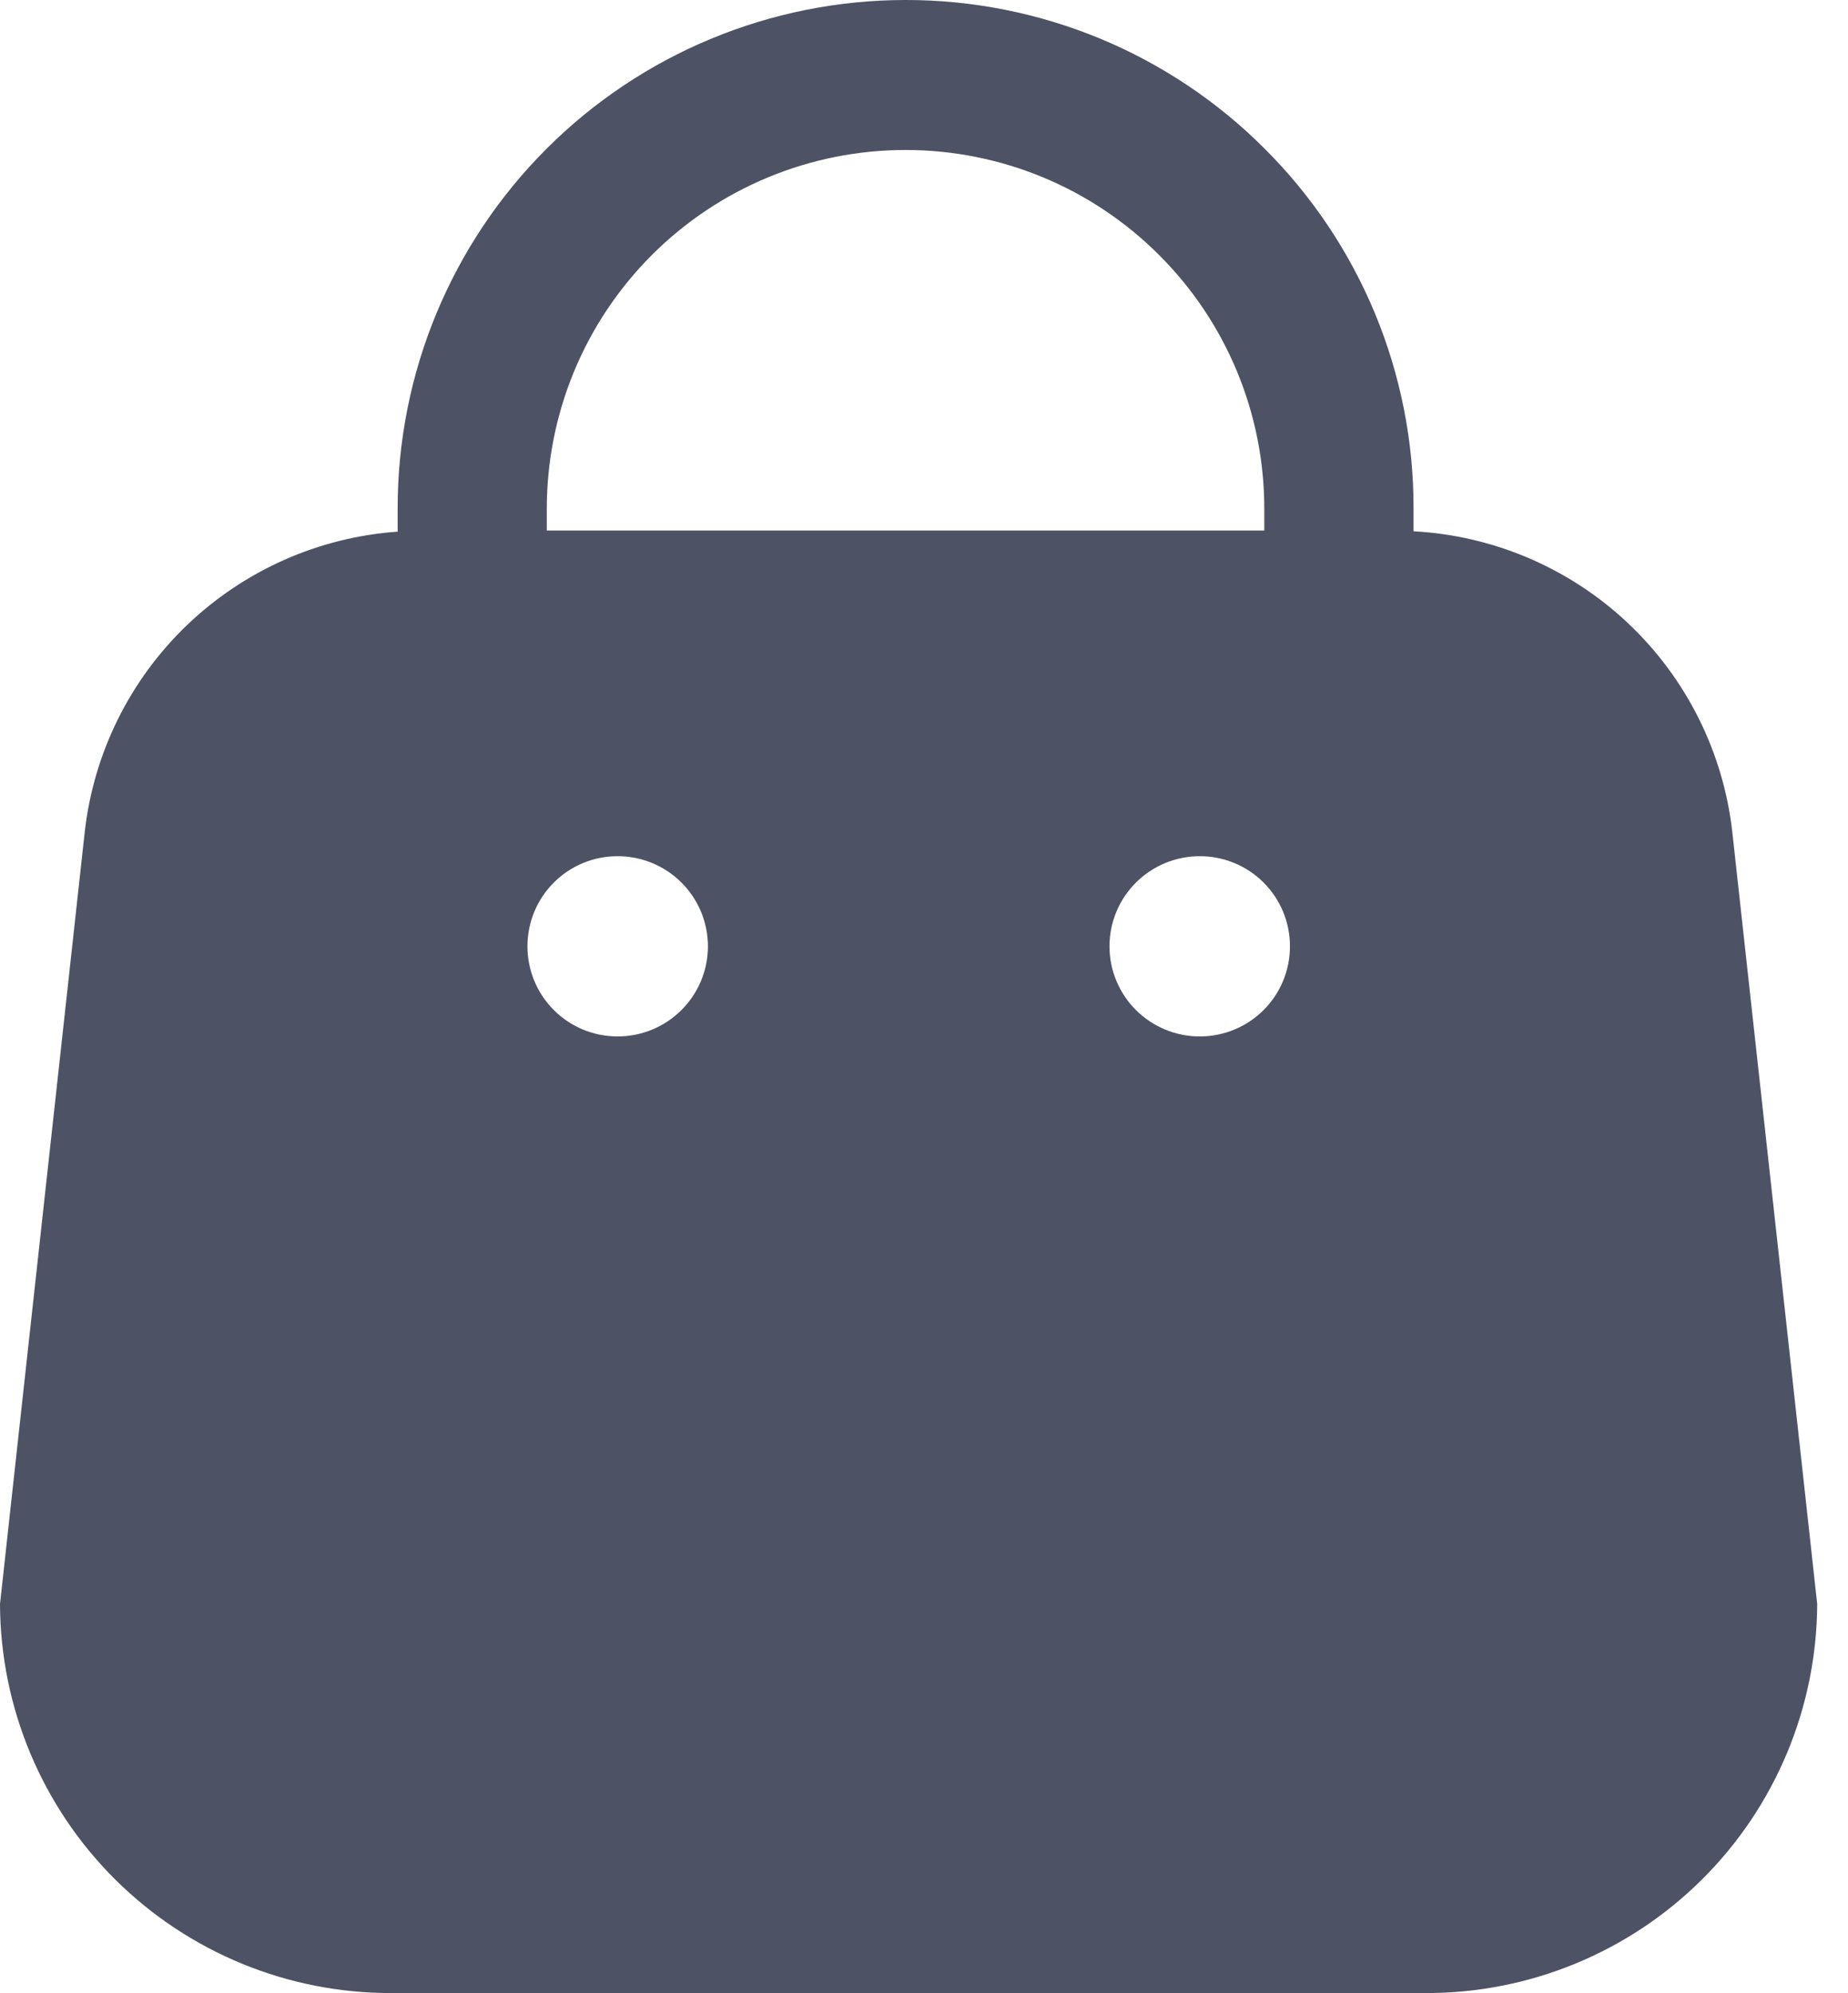 <svg width="51" height="55" viewBox="0 0 51 55" fill="none" xmlns="http://www.w3.org/2000/svg">
<path d="M47.807 22.96C47.56 20.76 46.54 18.718 44.93 17.198C43.319 15.678 41.221 14.78 39.01 14.661V14.014C39.012 12.174 38.65 10.351 37.946 8.65C37.241 6.95 36.207 5.406 34.904 4.106C33.603 2.802 32.058 1.769 30.357 1.064C28.655 0.36 26.832 -0.002 24.99 9.54311e-06C21.273 0.001 17.709 1.479 15.081 4.107C12.452 6.735 10.975 10.3 10.974 14.017V14.671C8.792 14.826 6.733 15.741 5.155 17.256C3.577 18.771 2.581 20.791 2.338 22.965L0 44.265C0.012 47.121 1.156 49.856 3.182 51.869C5.208 53.881 7.951 55.008 10.807 55H39.343C42.199 55.008 44.942 53.881 46.968 51.869C48.994 49.856 50.138 47.121 50.15 44.265L47.807 22.96ZM15.09 14.04C15.09 12.74 15.345 11.452 15.842 10.251C16.34 9.05 17.069 7.959 17.988 7.039C18.907 6.12 19.998 5.39 21.199 4.893C22.4 4.395 23.688 4.139 24.988 4.139C26.288 4.138 27.576 4.394 28.777 4.891C29.979 5.389 31.07 6.119 31.989 7.039C32.91 7.957 33.64 9.049 34.138 10.25C34.636 11.451 34.892 12.739 34.891 14.04V14.64H15.09V14.04ZM17.043 28.601C16.716 28.601 16.392 28.537 16.09 28.412C15.789 28.288 15.514 28.104 15.284 27.873C15.053 27.642 14.87 27.368 14.745 27.066C14.62 26.764 14.556 26.441 14.556 26.114C14.556 25.788 14.62 25.464 14.745 25.162C14.87 24.86 15.053 24.586 15.284 24.355C15.514 24.124 15.789 23.941 16.09 23.816C16.392 23.691 16.716 23.627 17.043 23.628C17.37 23.627 17.694 23.691 17.996 23.815C18.299 23.94 18.574 24.123 18.805 24.354C19.037 24.585 19.221 24.859 19.347 25.161C19.472 25.463 19.537 25.787 19.537 26.114C19.537 26.441 19.472 26.765 19.347 27.067C19.221 27.369 19.037 27.643 18.805 27.875C18.574 28.105 18.299 28.288 17.996 28.413C17.694 28.538 17.37 28.602 17.043 28.601V28.601ZM33.113 28.601C32.786 28.602 32.462 28.538 32.159 28.413C31.857 28.288 31.582 28.105 31.35 27.875C31.119 27.643 30.934 27.369 30.809 27.067C30.683 26.765 30.619 26.441 30.619 26.114C30.619 25.787 30.683 25.463 30.809 25.161C30.934 24.859 31.119 24.585 31.35 24.354C31.582 24.123 31.857 23.94 32.159 23.815C32.462 23.691 32.786 23.627 33.113 23.628C33.439 23.627 33.763 23.691 34.064 23.816C34.366 23.941 34.641 24.124 34.872 24.355C35.103 24.586 35.286 24.86 35.411 25.162C35.536 25.464 35.6 25.788 35.599 26.114C35.6 26.441 35.536 26.764 35.411 27.066C35.286 27.368 35.103 27.642 34.872 27.873C34.641 28.104 34.366 28.288 34.064 28.412C33.763 28.537 33.439 28.601 33.113 28.601V28.601Z" fill="#4D5364"/>
</svg>
